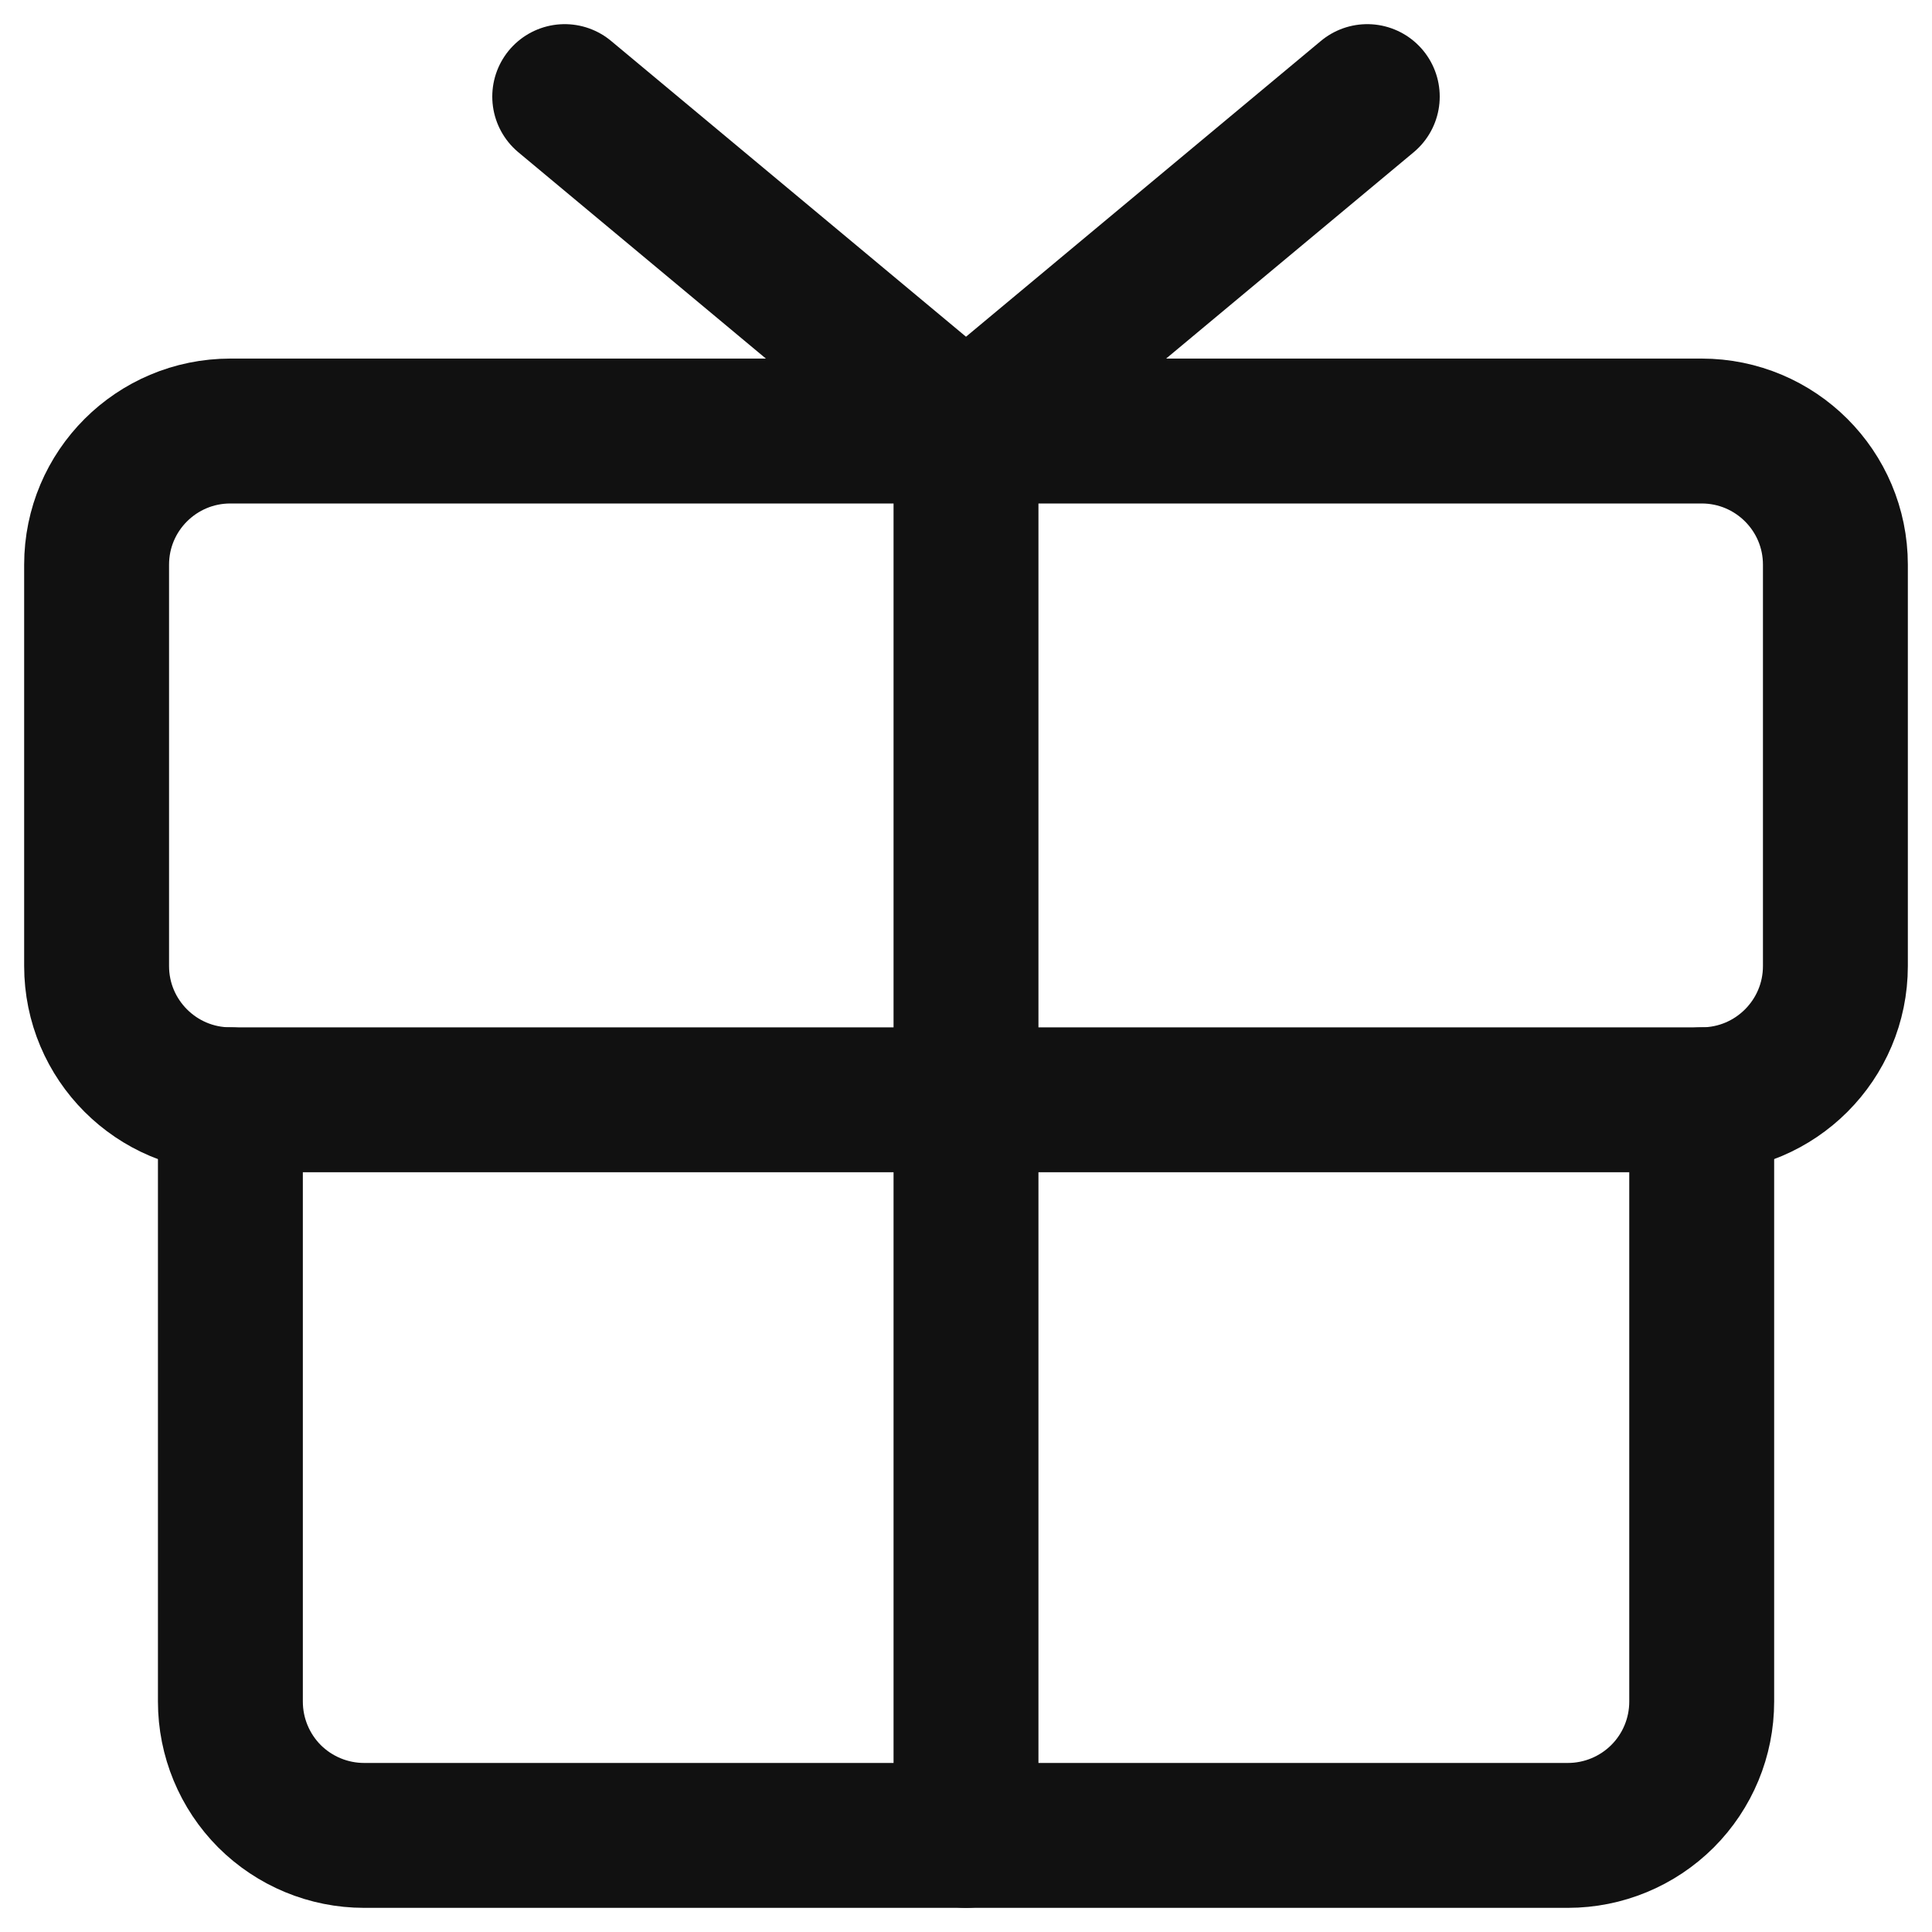 <svg width="20" height="20" viewBox="0 0 20 20" fill="none" xmlns="http://www.w3.org/2000/svg">
<path d="M17.615 4.462H2.385C1.62 4.462 1 5.081 1 5.846V10C1 10.765 1.62 11.385 2.385 11.385H17.615C18.38 11.385 19 10.765 19 10V5.846C19 5.081 18.38 4.462 17.615 4.462Z" stroke="#111111" stroke-width="1.5" stroke-linecap="round" stroke-linejoin="round"/>
<path d="M17.616 11.385V17.615C17.616 17.983 17.47 18.335 17.21 18.595C16.95 18.854 16.598 19 16.231 19H3.769C3.402 19 3.05 18.854 2.79 18.595C2.531 18.335 2.385 17.983 2.385 17.615V11.385" stroke="#111111" stroke-width="1.5" stroke-linecap="round" stroke-linejoin="round"/>
<path d="M10 4.462V19" stroke="#111111" stroke-width="1.5" stroke-linecap="round" stroke-linejoin="round"/>
<path d="M14.154 1L10 4.462L5.846 1" stroke="#111111" stroke-width="1.5" stroke-linecap="round" stroke-linejoin="round"/>
</svg>
